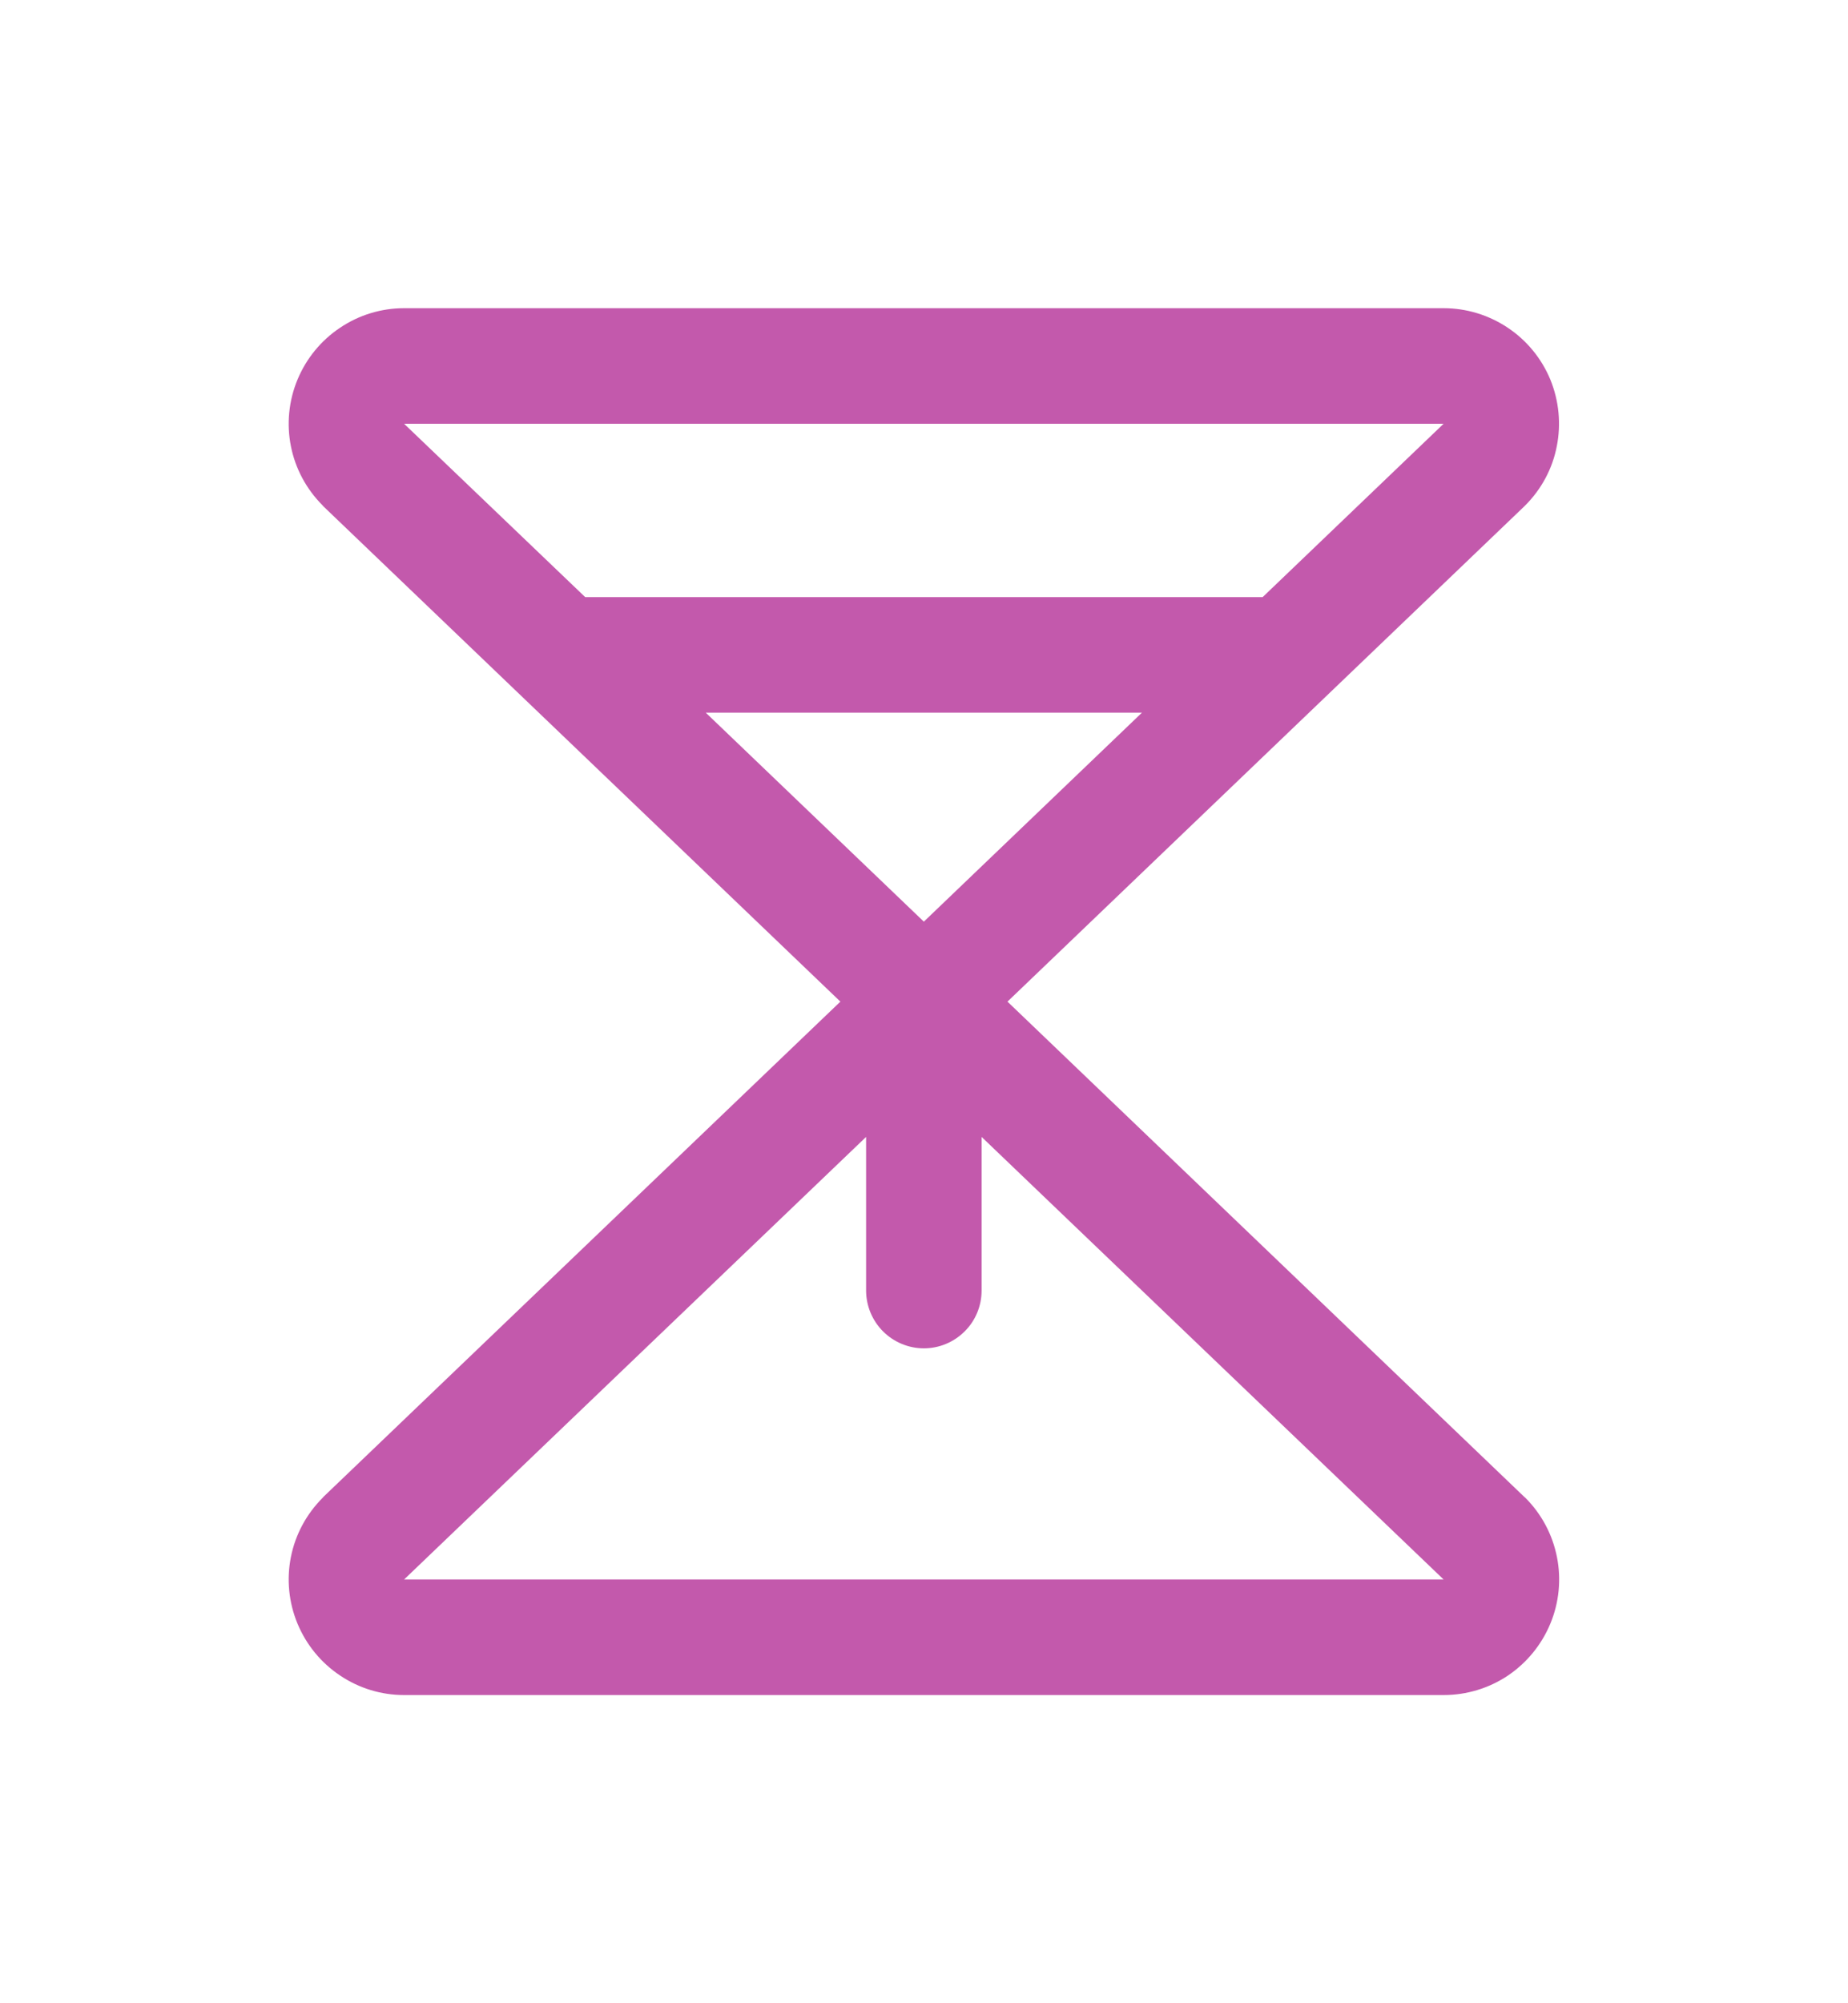 <svg xmlns="http://www.w3.org/2000/svg" width="12" height="13" viewBox="0 0 12 13" fill="none">
  <path d="M9.898 9.714L6.542 6.5L9.898 3.286C9.9 3.284 9.902 3.282 9.904 3.28C10.009 3.175 10.081 3.042 10.109 2.896C10.138 2.751 10.123 2.6 10.067 2.463C10.01 2.326 9.914 2.209 9.791 2.127C9.667 2.044 9.522 2 9.374 2H2.624C2.476 2 2.331 2.044 2.208 2.127C2.085 2.209 1.989 2.326 1.932 2.463C1.875 2.6 1.86 2.751 1.889 2.896C1.918 3.042 1.99 3.175 2.095 3.28L2.1 3.286L5.457 6.5L2.1 9.714L2.095 9.72C1.99 9.825 1.918 9.958 1.889 10.104C1.86 10.249 1.875 10.4 1.932 10.537C1.989 10.674 2.085 10.791 2.208 10.873C2.331 10.956 2.476 11 2.624 11H9.374C9.523 11 9.668 10.956 9.791 10.874C9.914 10.791 10.01 10.674 10.067 10.537C10.124 10.4 10.139 10.249 10.11 10.104C10.081 9.958 10.01 9.825 9.905 9.72C9.902 9.718 9.9 9.716 9.898 9.714ZM4.583 4.625H7.415L5.999 5.981L4.583 4.625ZM9.374 2.75L8.199 3.875H3.8L2.624 2.75H9.374ZM2.624 10.25L5.624 7.378V8.375C5.624 8.474 5.664 8.57 5.734 8.64C5.804 8.71 5.9 8.75 5.999 8.75C6.099 8.75 6.194 8.71 6.264 8.64C6.335 8.57 6.374 8.474 6.374 8.375V7.378L9.374 10.25H2.624Z" fill="#C359AC"/>
</svg>
